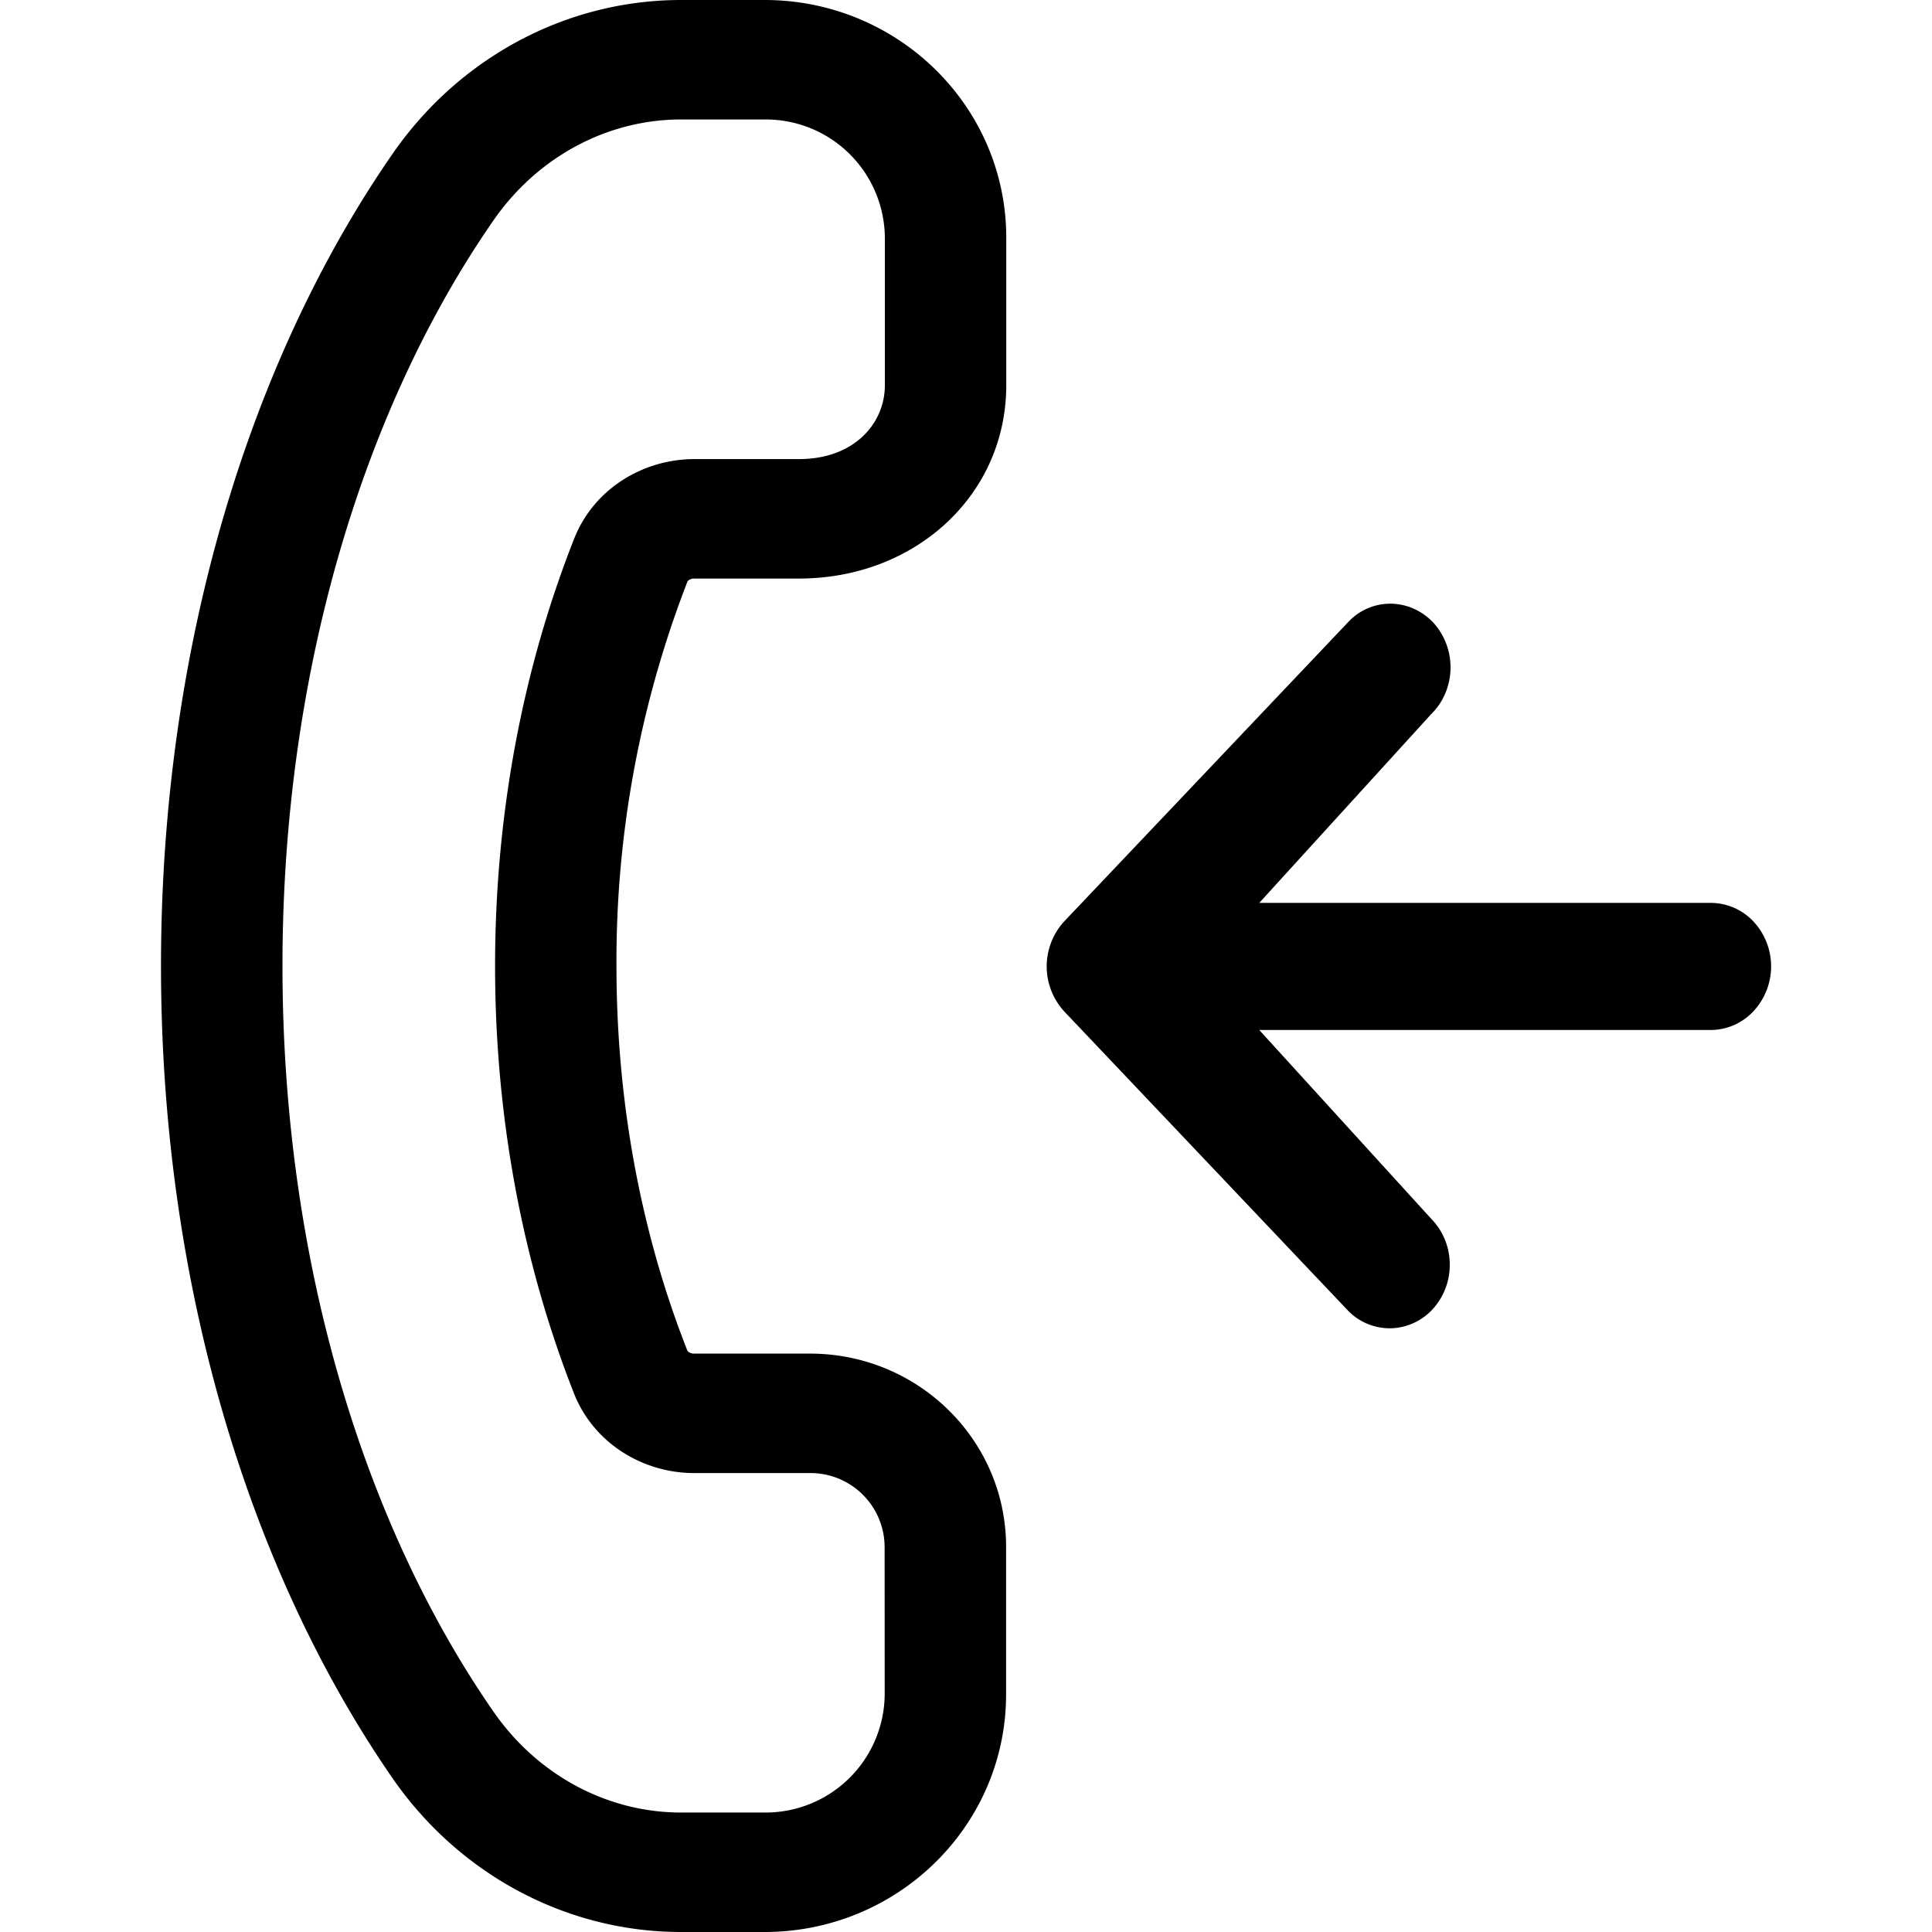 <svg xmlns="http://www.w3.org/2000/svg" width="24" height="24"><path fill-rule="evenodd" d="M9.498 0C11.156 0 12.5 1.322 12.5 2.952v1.835c0 1.363-1.13 2.4-2.575 2.4h-1.3a.118.118 0 00-.064.017.055.055 0 00-.023.025A13.036 13.036 0 007.658 12c0 1.74.323 3.363.879 4.773a.056.056 0 00.023.025c.016.01.038.017.062.017h1.436c1.348-.002 2.44 1.074 2.44 2.4v1.833c0 1.63-1.343 2.952-3.001 2.952H8.462c-1.442 0-2.764-.728-3.58-1.902C3.103 19.529 2 15.956 2 12 2 8.044 3.101 4.47 4.882 1.903 5.698.728 7.02 0 8.462 0h1.036zm0 1.484a1.48 1.48 0 011.494 1.468v1.835c0 .47-.378.916-1.067.916h-1.3c-.633 0-1.248.367-1.493.99C6.507 8.277 6.15 10.08 6.15 12c0 1.918.356 3.724.98 5.309.246.623.86.99 1.493.99h1.436a.921.921 0 01.93.915l.001 1.834a1.48 1.48 0 01-1.493 1.468H8.462c-.914 0-1.782-.46-2.333-1.255-1.587-2.288-2.62-5.56-2.62-9.261 0-3.7 1.033-6.973 2.62-9.261.551-.795 1.42-1.255 2.333-1.255h1.036z"/><path d="M15.643 12.795l2.135 2.344a.81.81 0 01.231.549.815.815 0 01-.2.562.731.731 0 01-.518.25.724.724 0 01-.534-.207l-3.52-3.711a.827.827 0 010-1.154l3.52-3.71a.712.712 0 01.823-.148.75.75 0 01.239.18.83.83 0 01.132.87.789.789 0 01-.173.252l-2.135 2.344h5.61a.73.73 0 01.528.23.818.818 0 010 1.117.728.728 0 01-.528.232h-5.61z"/></svg>